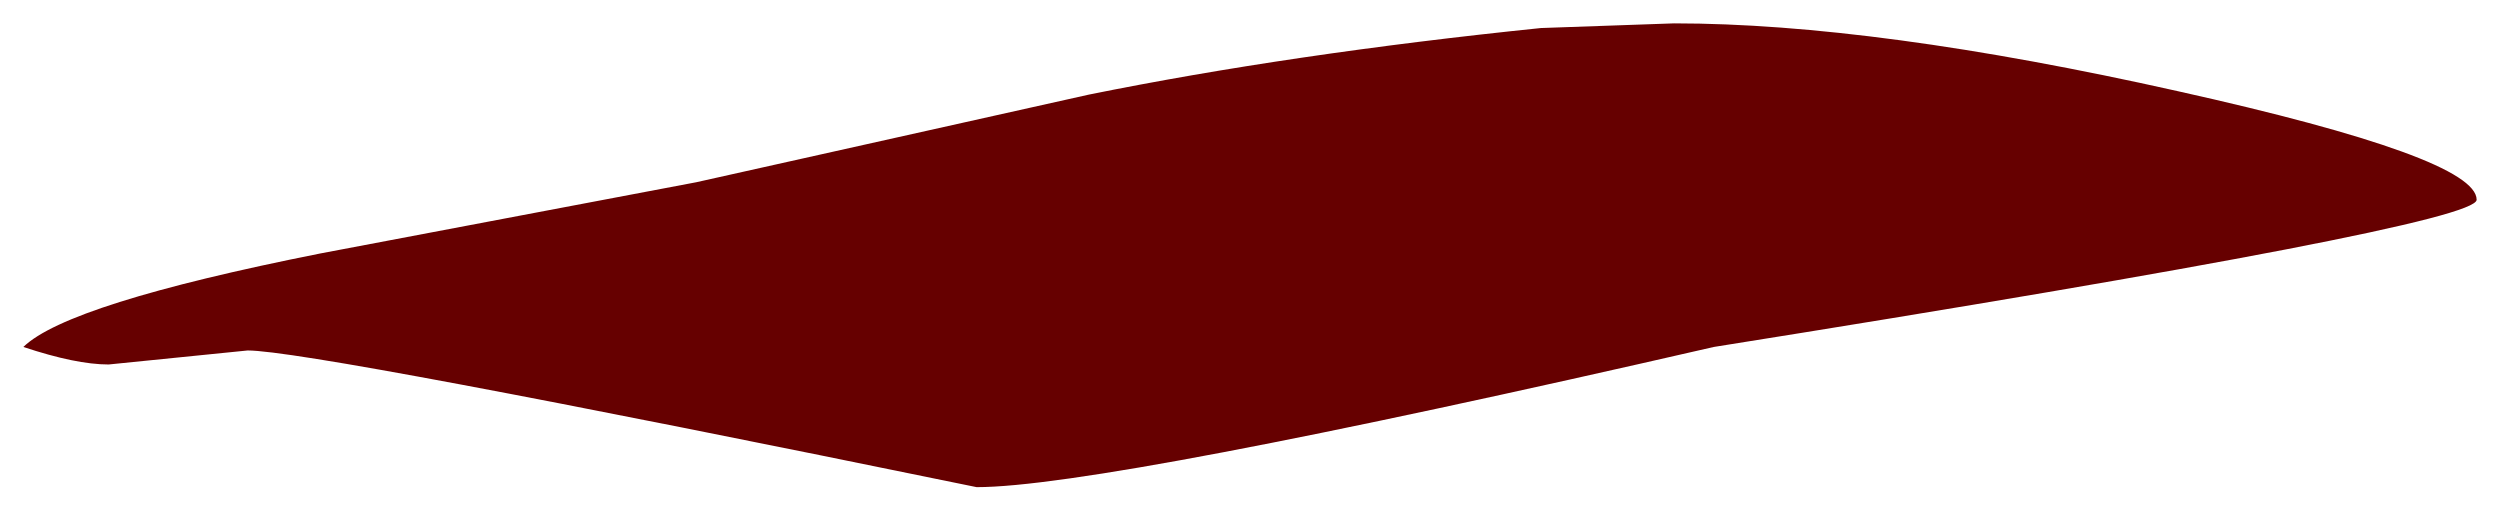 <?xml version="1.0" encoding="UTF-8" standalone="no"?>
<svg xmlns:xlink="http://www.w3.org/1999/xlink" height="21.85px" width="107px" xmlns="http://www.w3.org/2000/svg">
  <g transform="matrix(1.0, 0.0, 0.0, 1.0, 47.8, 15.3)">
    <path d="M23.85 -14.3 Q32.45 -14.3 45.4 -11.4 58.2 -8.55 58.2 -6.75 58.2 -5.65 25.55 -0.45 -0.6 5.55 -6.0 5.55 -34.5 -0.3 -37.2 -0.3 L-43.15 0.3 Q-44.55 0.3 -46.8 -0.45 -44.9 -2.3 -34.1 -4.45 L-18.0 -7.5 -1.2 -11.25 Q7.45 -13.0 18.15 -14.1 L23.85 -14.3" fill="#660000" fill-rule="evenodd" stroke="none"/>
  </g>
</svg>